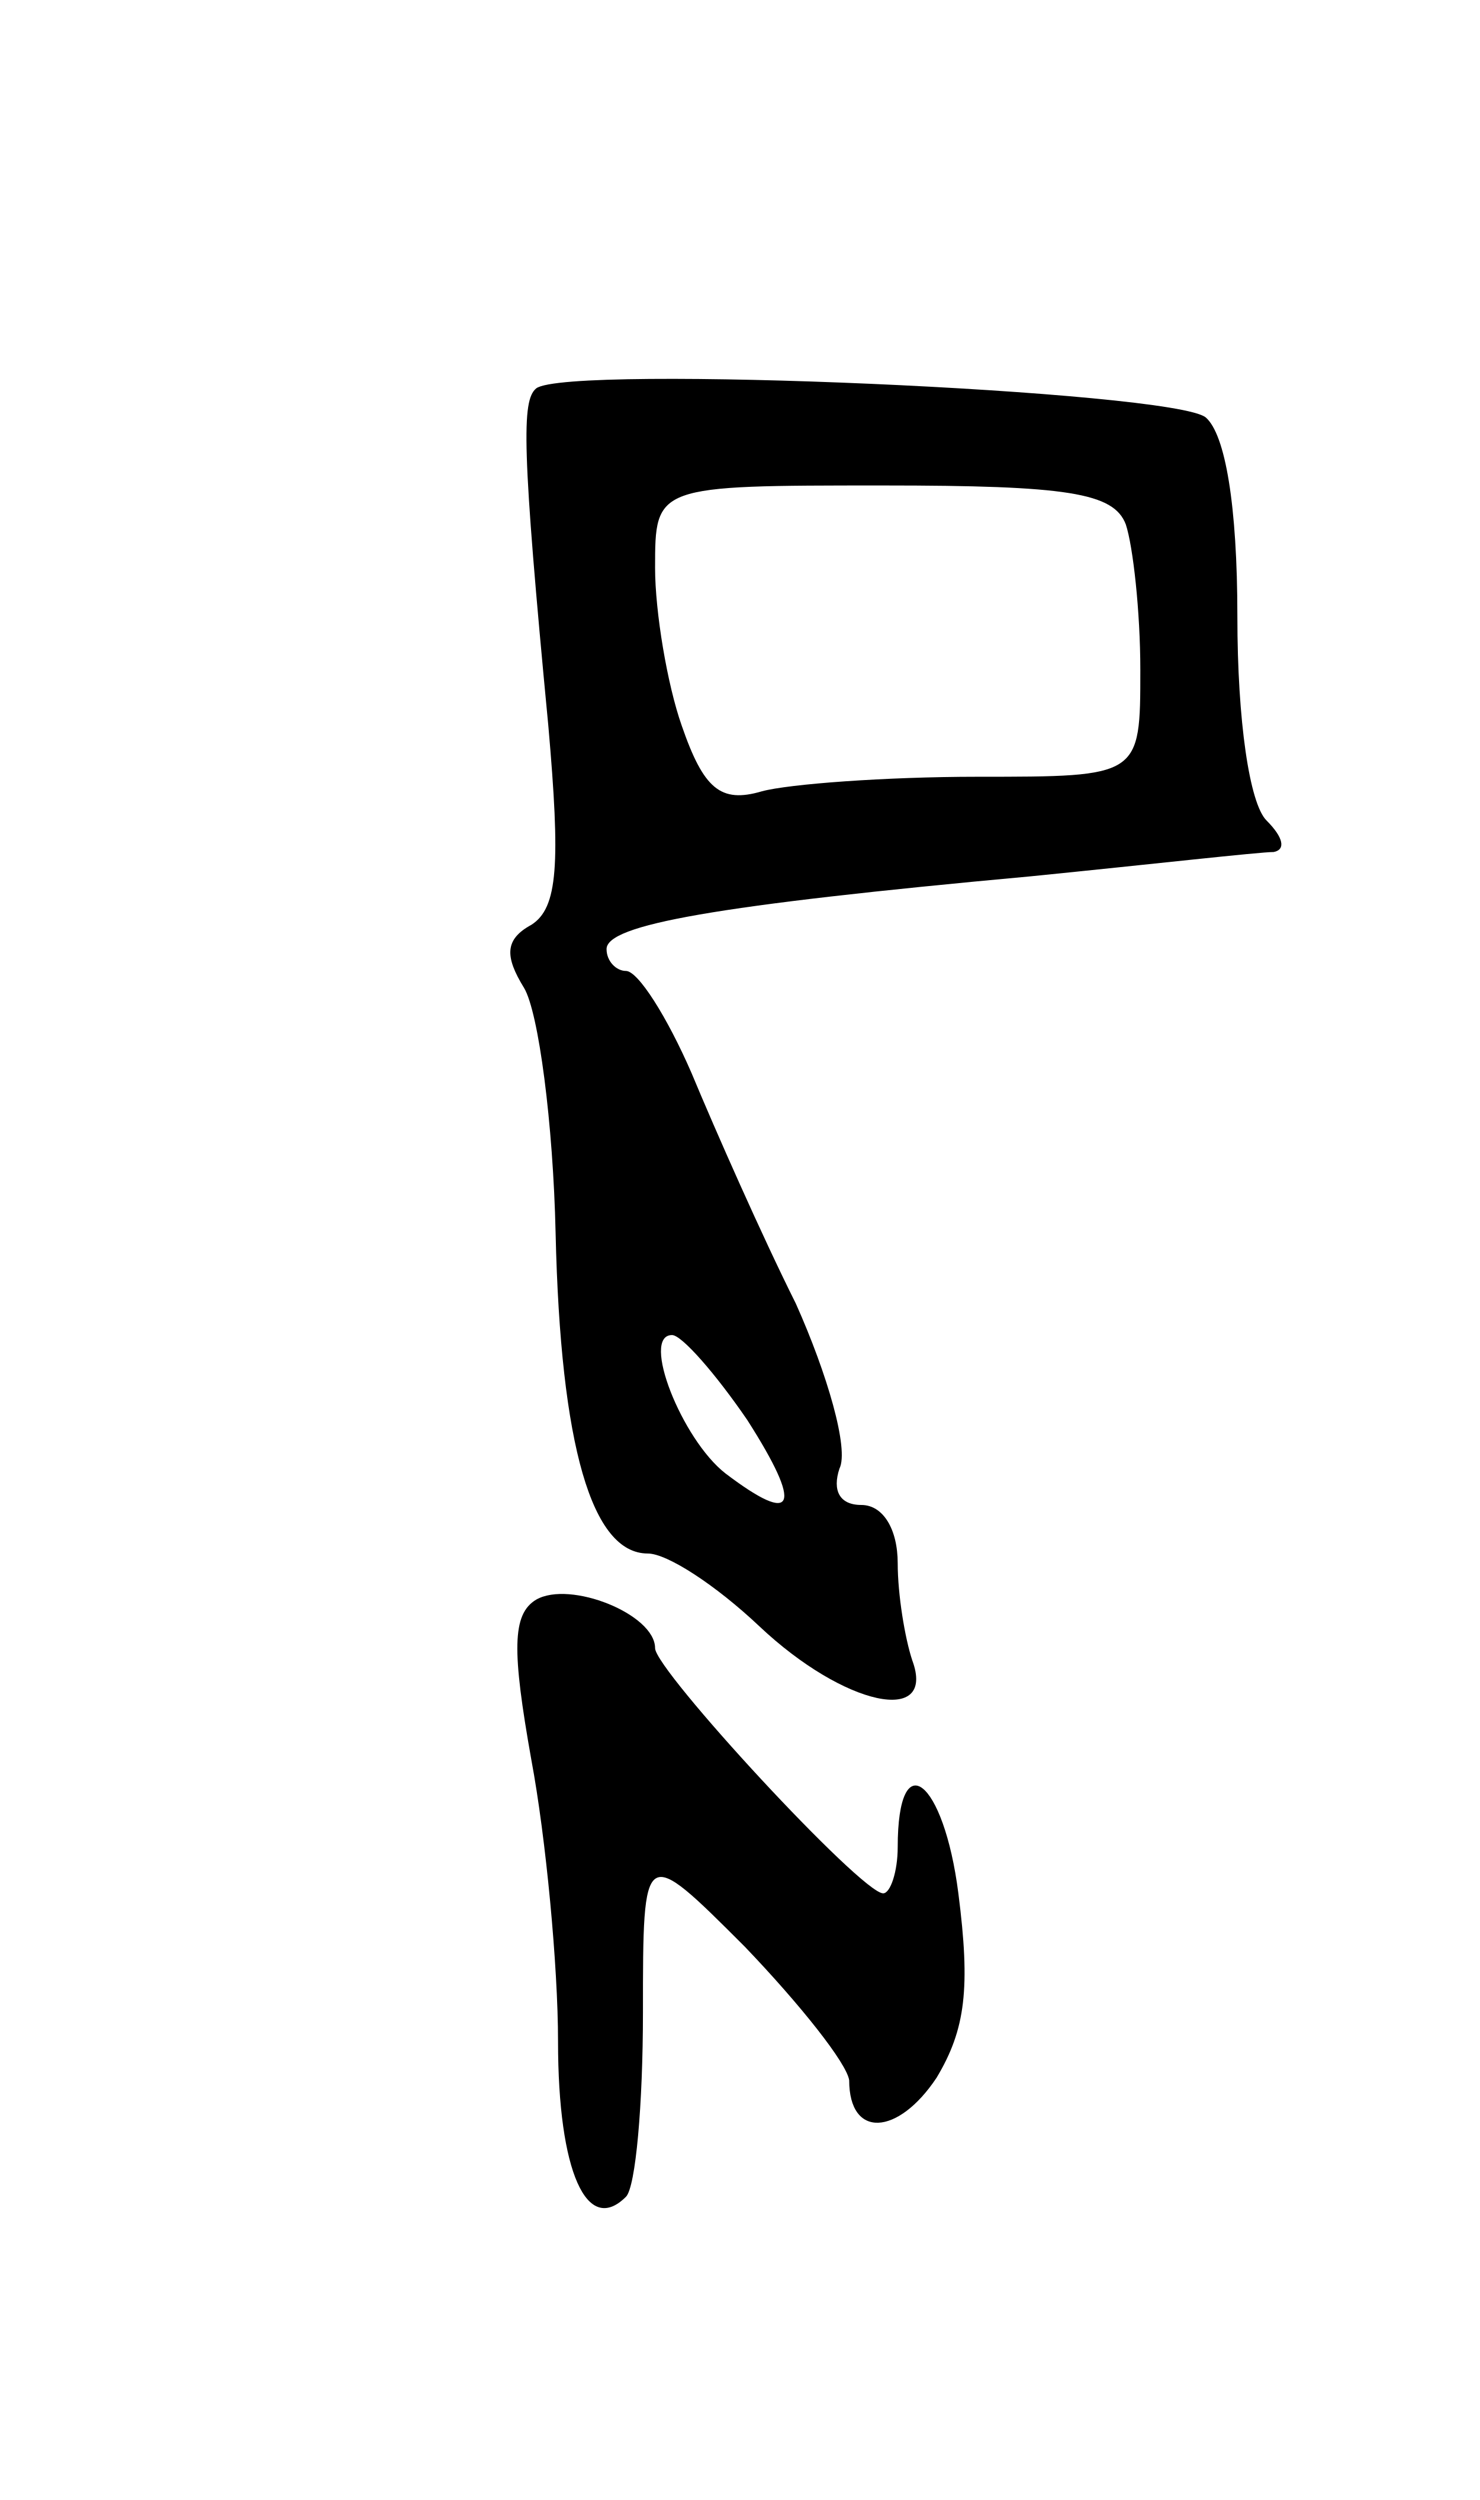 <svg version="1.0" xmlns="http://www.w3.org/2000/svg"
 width="61pt" height="103pt" viewBox="0 0 61 103"
 preserveAspectRatio="xMidYMid meet">
<g transform="translate(0,103) scale(0.1,-0.1)"
fill="#000000" stroke="none">
<path d="M221 870 c-6 -5 -6 -24 5 -139 5 -57 4 -75 -7 -82 -11 -6 -11 -13 -3
-26 6 -10 12 -56 13 -101 2 -88 15 -132 38 -132 8 0 28 -13 46 -30 35 -33 73
-41 63 -14 -3 9 -6 27 -6 40 0 14 -6 24 -15 24 -9 0 -12 6 -9 15 4 8 -5 39
-18 68 -14 28 -33 71 -43 95 -10 23 -22 42 -27 42 -4 0 -8 4 -8 9 0 10 44 18
175 30 50 5 94 10 100 10 5 1 4 6 -3 13 -7 7 -12 41 -12 84 0 46 -5 75 -13 82
-13 11 -263 22 -276 12z m243 -56 c3 -9 6 -36 6 -60 0 -44 0 -44 -67 -44 -38
0 -78 -3 -89 -6 -17 -5 -24 1 -33 27 -6 17 -11 47 -11 65 0 34 0 34 94 34 76
0 95 -3 100 -16z m-156 -369 c23 -36 20 -44 -9 -22 -18 14 -35 57 -22 57 4 0
18 -16 31 -35z"/>
<path d="M221 371 c-10 -6 -10 -21 -2 -66 6 -32 11 -85 11 -116 0 -54 12 -80
28 -64 4 4 7 38 7 76 0 69 0 69 42 27 23 -24 42 -48 43 -55 0 -24 20 -23 36 1
12 20 14 37 9 76 -6 47 -25 62 -25 19 0 -10 -3 -19 -6 -19 -9 0 -94 92 -94
101 0 14 -35 28 -49 20z"/>
</g>
</svg>
